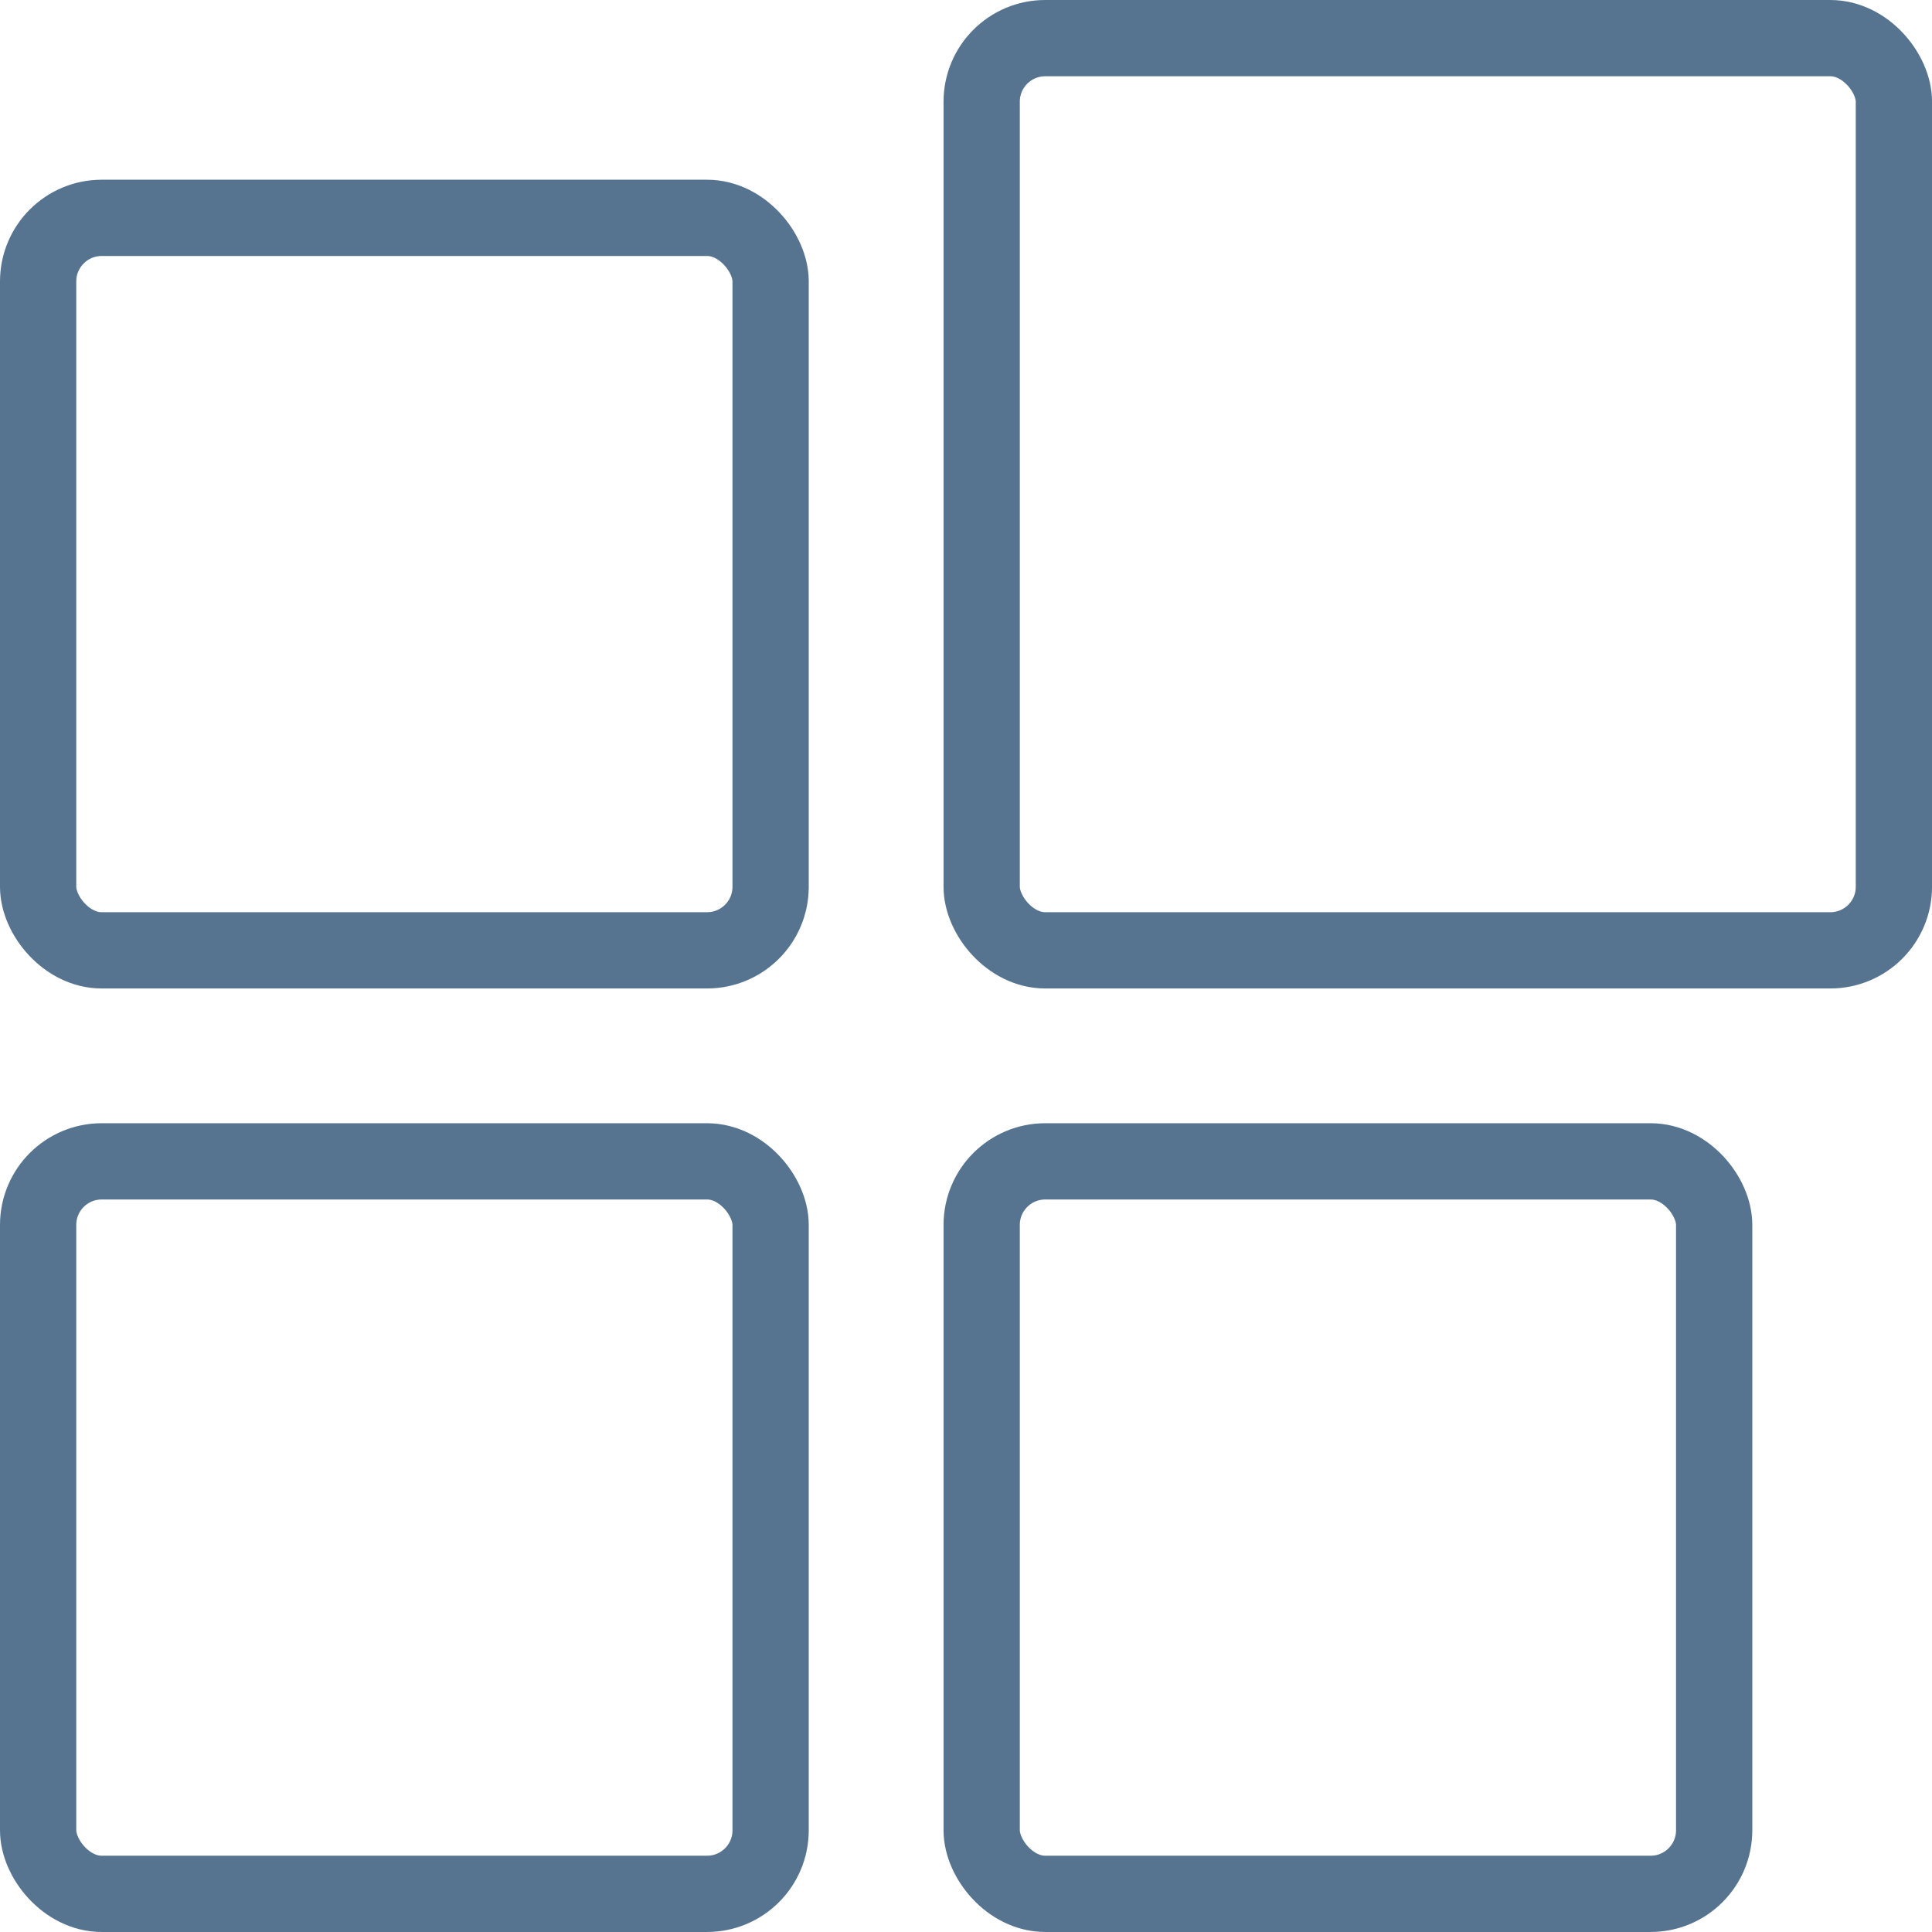 <svg width="76" height="76" viewBox="0 0 76 76" fill="none" xmlns="http://www.w3.org/2000/svg">
<rect x="1.5" y="8.57" width="28.814" height="28.814" rx="2.5" stroke="#567490" stroke-width="3"/>
<rect x="1.5" y="45.685" width="28.814" height="28.814" rx="2.5" stroke="#567490" stroke-width="3"/>
<rect x="38.617" y="1.5" width="35.884" height="35.884" rx="2.5" stroke="#567490" stroke-width="3"/>
<rect x="38.617" y="45.685" width="28.814" height="28.814" rx="2.5" stroke="#567490" stroke-width="3"/>
</svg>
